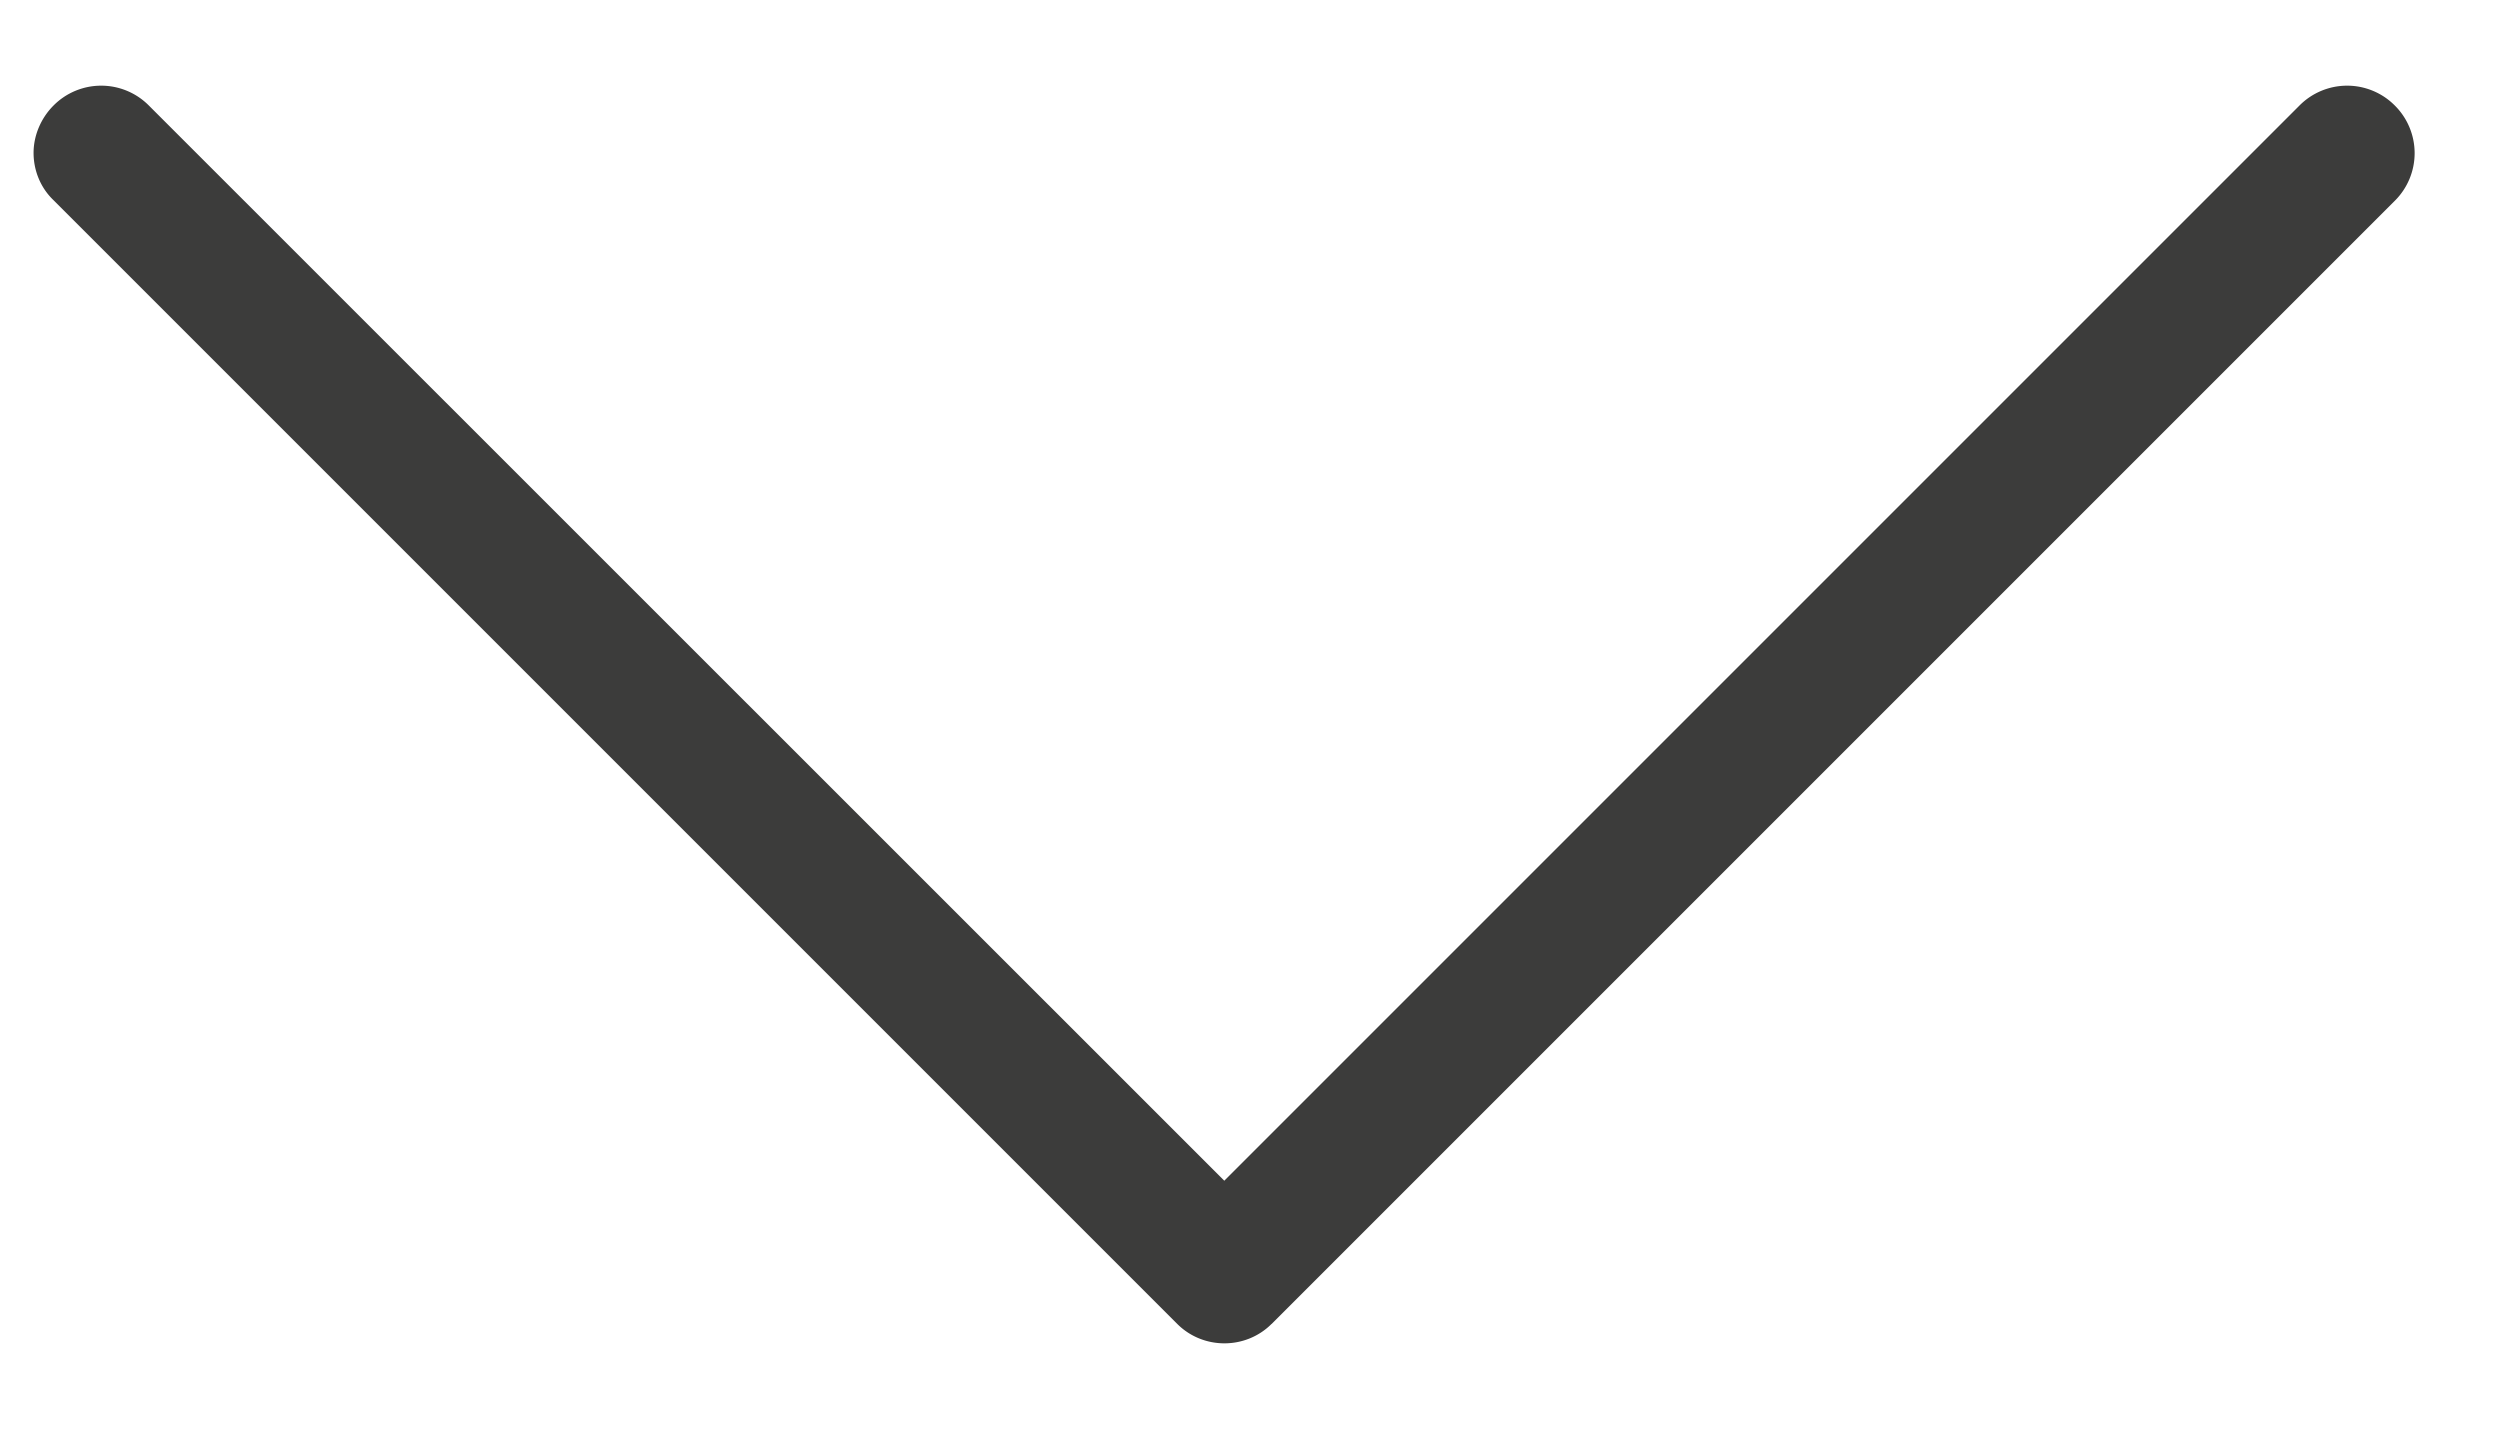 <svg xmlns="http://www.w3.org/2000/svg" width="21" height="12" fill="none">
  <path fill="#3C3C3B" d="M10.681 11.122l9.435-9.435a.564.564 0 0 0 0-.801.564.564 0 0 0-.8 0l-9.032 9.032L1.25.886a.564.564 0 0 0-.8 0c-.109.109-.168.256-.168.398 0 .142.054.289.168.398l9.435 9.435c.218.222.578.222.796.004z"/>
</svg>
